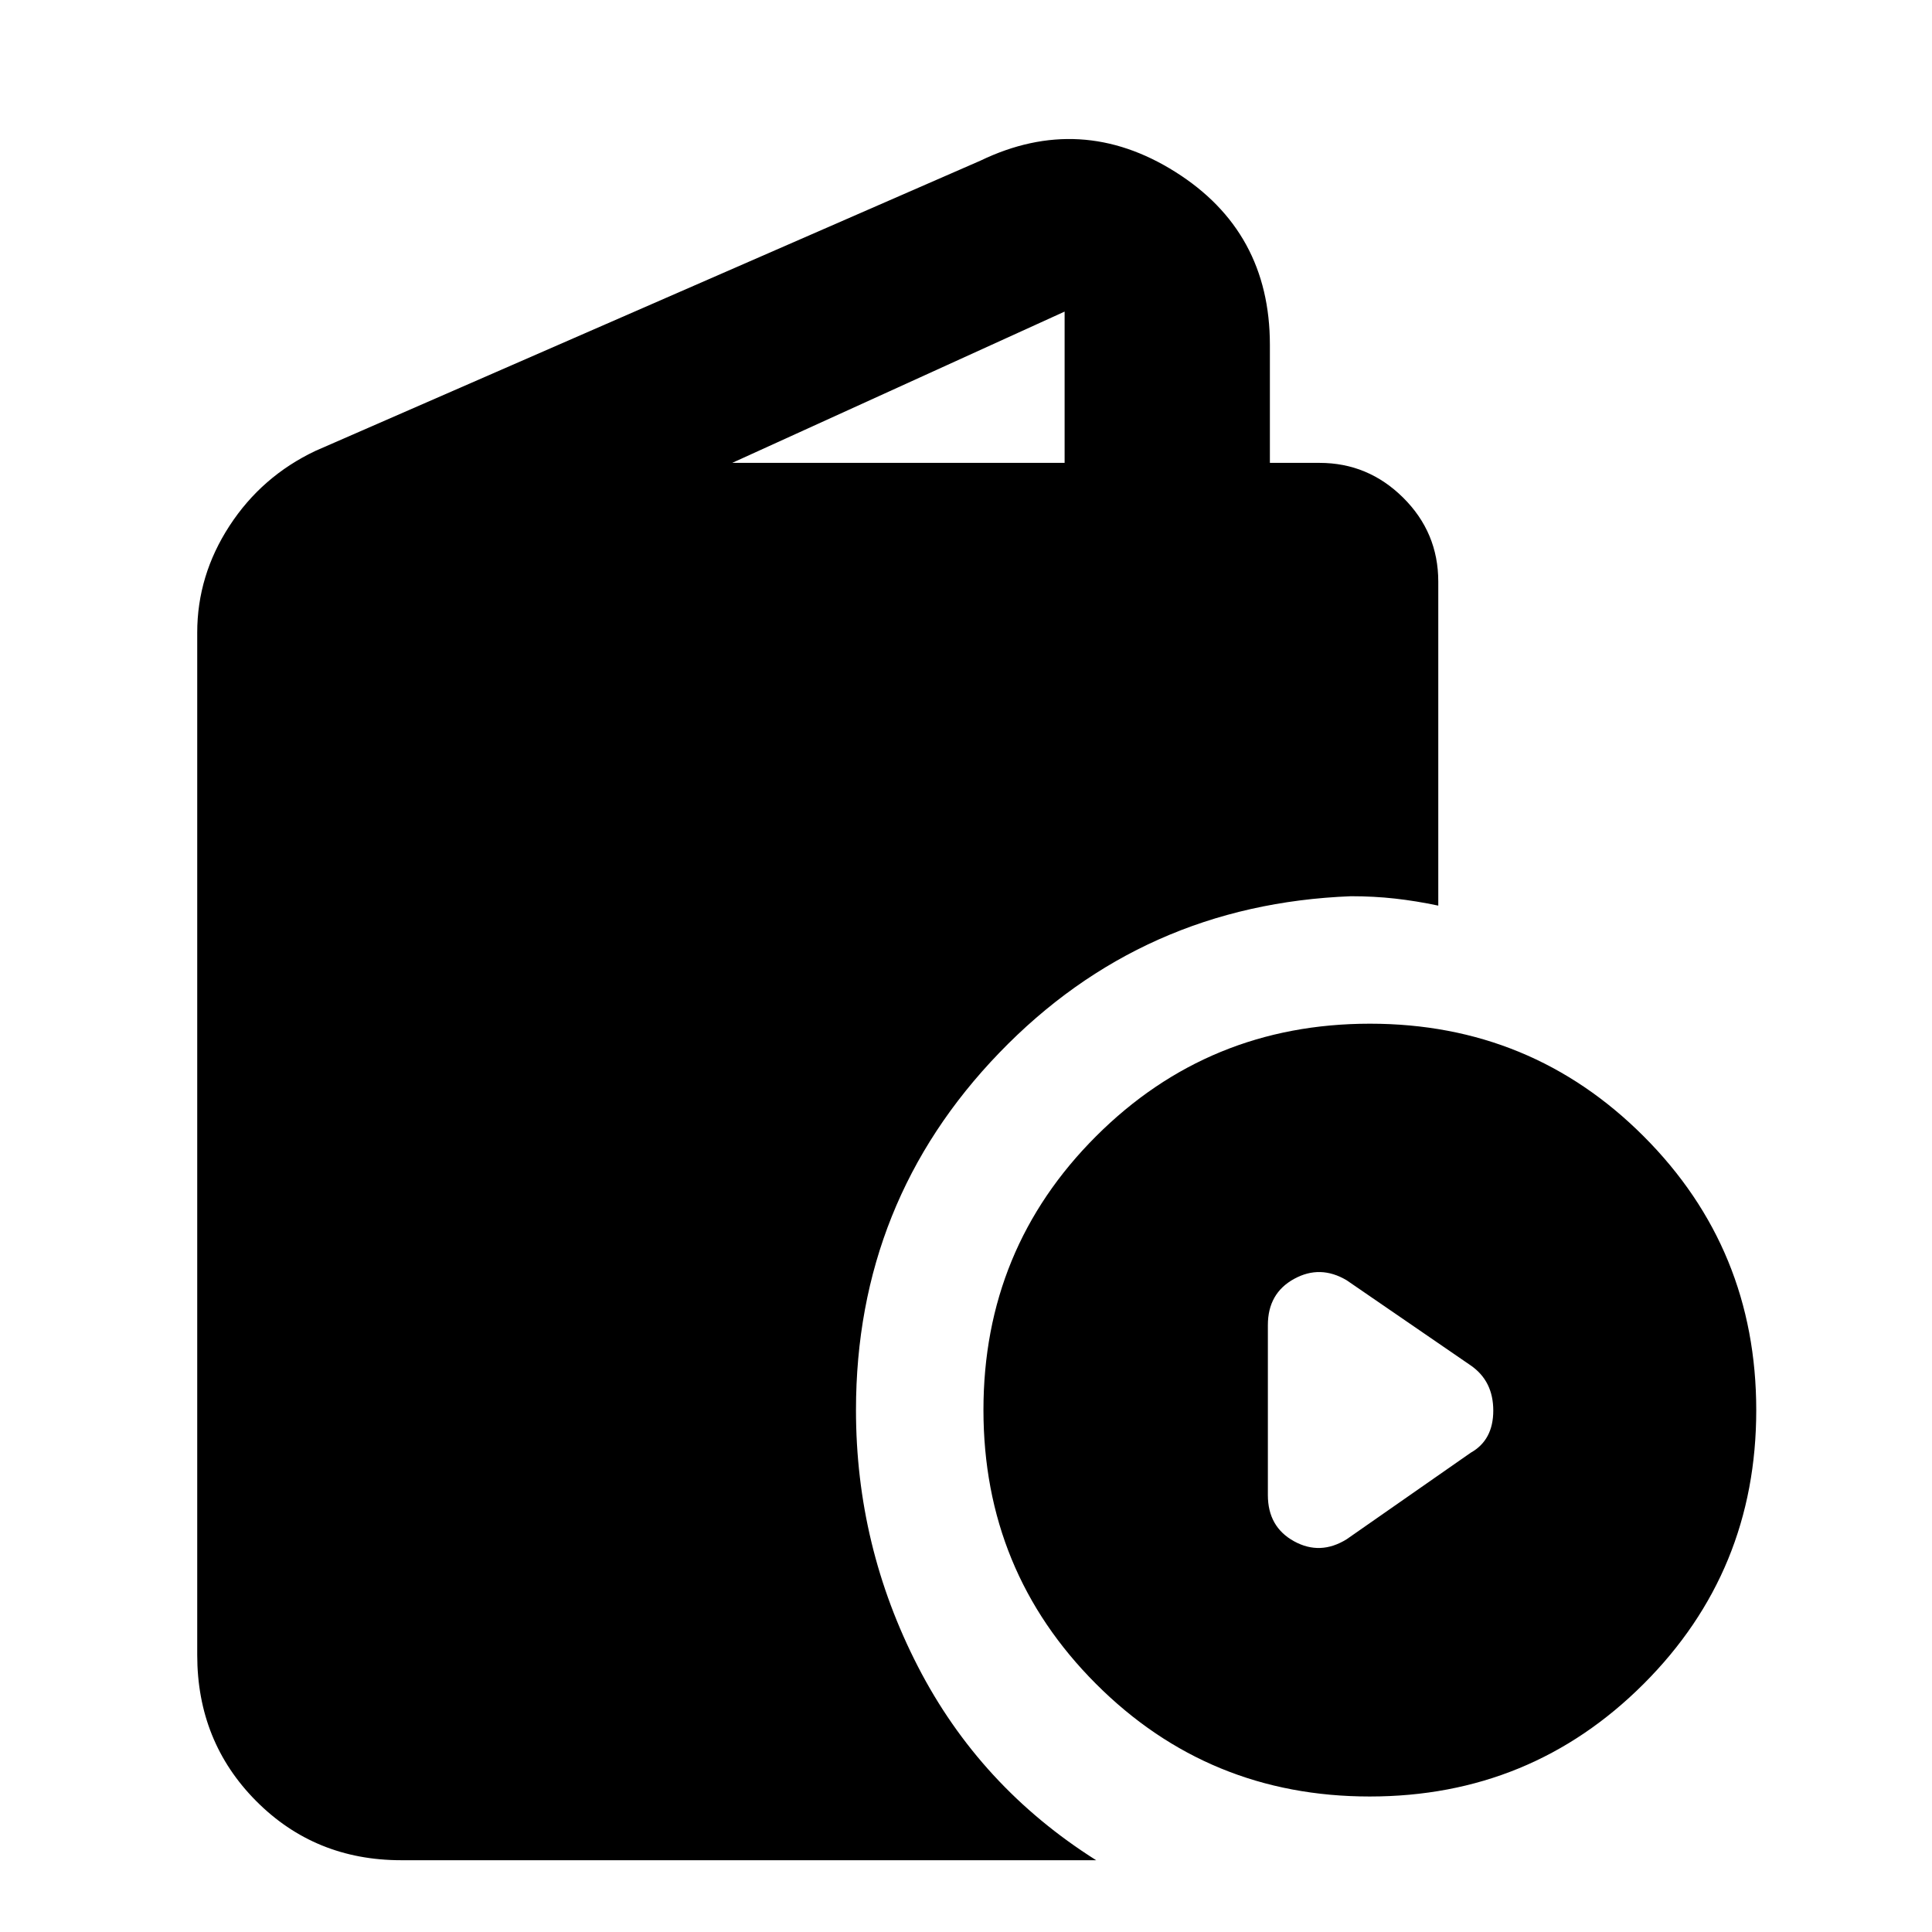 <svg xmlns="http://www.w3.org/2000/svg" height="40" viewBox="0 -960 960 960" width="40"><path d="M199.33-35.67q-42.82 0-72.08-29.45Q98-94.57 98-137.67v-508q0-28.38 16.03-53.03 16.04-24.65 42.8-37.3l330.34-144.17q49.83-24 96.83 5.58t47 85.92V-730h24.67q24.12 0 41.56 17.3t17.44 41.7v161q-11-2.33-21.5-3.5t-21.84-1.17q-103.66 4-174.83 77.84-71.17 73.83-71.17 177.5 0 67.58 30.75 127.37 30.75 59.79 88.59 96.29H199.33ZM363.83-730H529v-75.17L363.83-730ZM680.61-67.33q-80.11 0-136.03-55.98-55.91-55.97-55.91-136.08 0-80.11 55.97-136.03 55.98-55.91 136.08-55.91 80.11 0 136.03 55.97 55.92 55.98 55.92 136.08 0 80.11-55.98 136.03-55.97 55.92-136.08 55.92Zm-11.44-127.84 61.66-43Q742-244.44 742-259.1t-11.17-22.4l-61.66-42.33q-13.17-7.84-26.17-.68-13 7.16-13 22.93v84.49q0 15.77 13 22.93t26.17-1.01Z"/></svg>